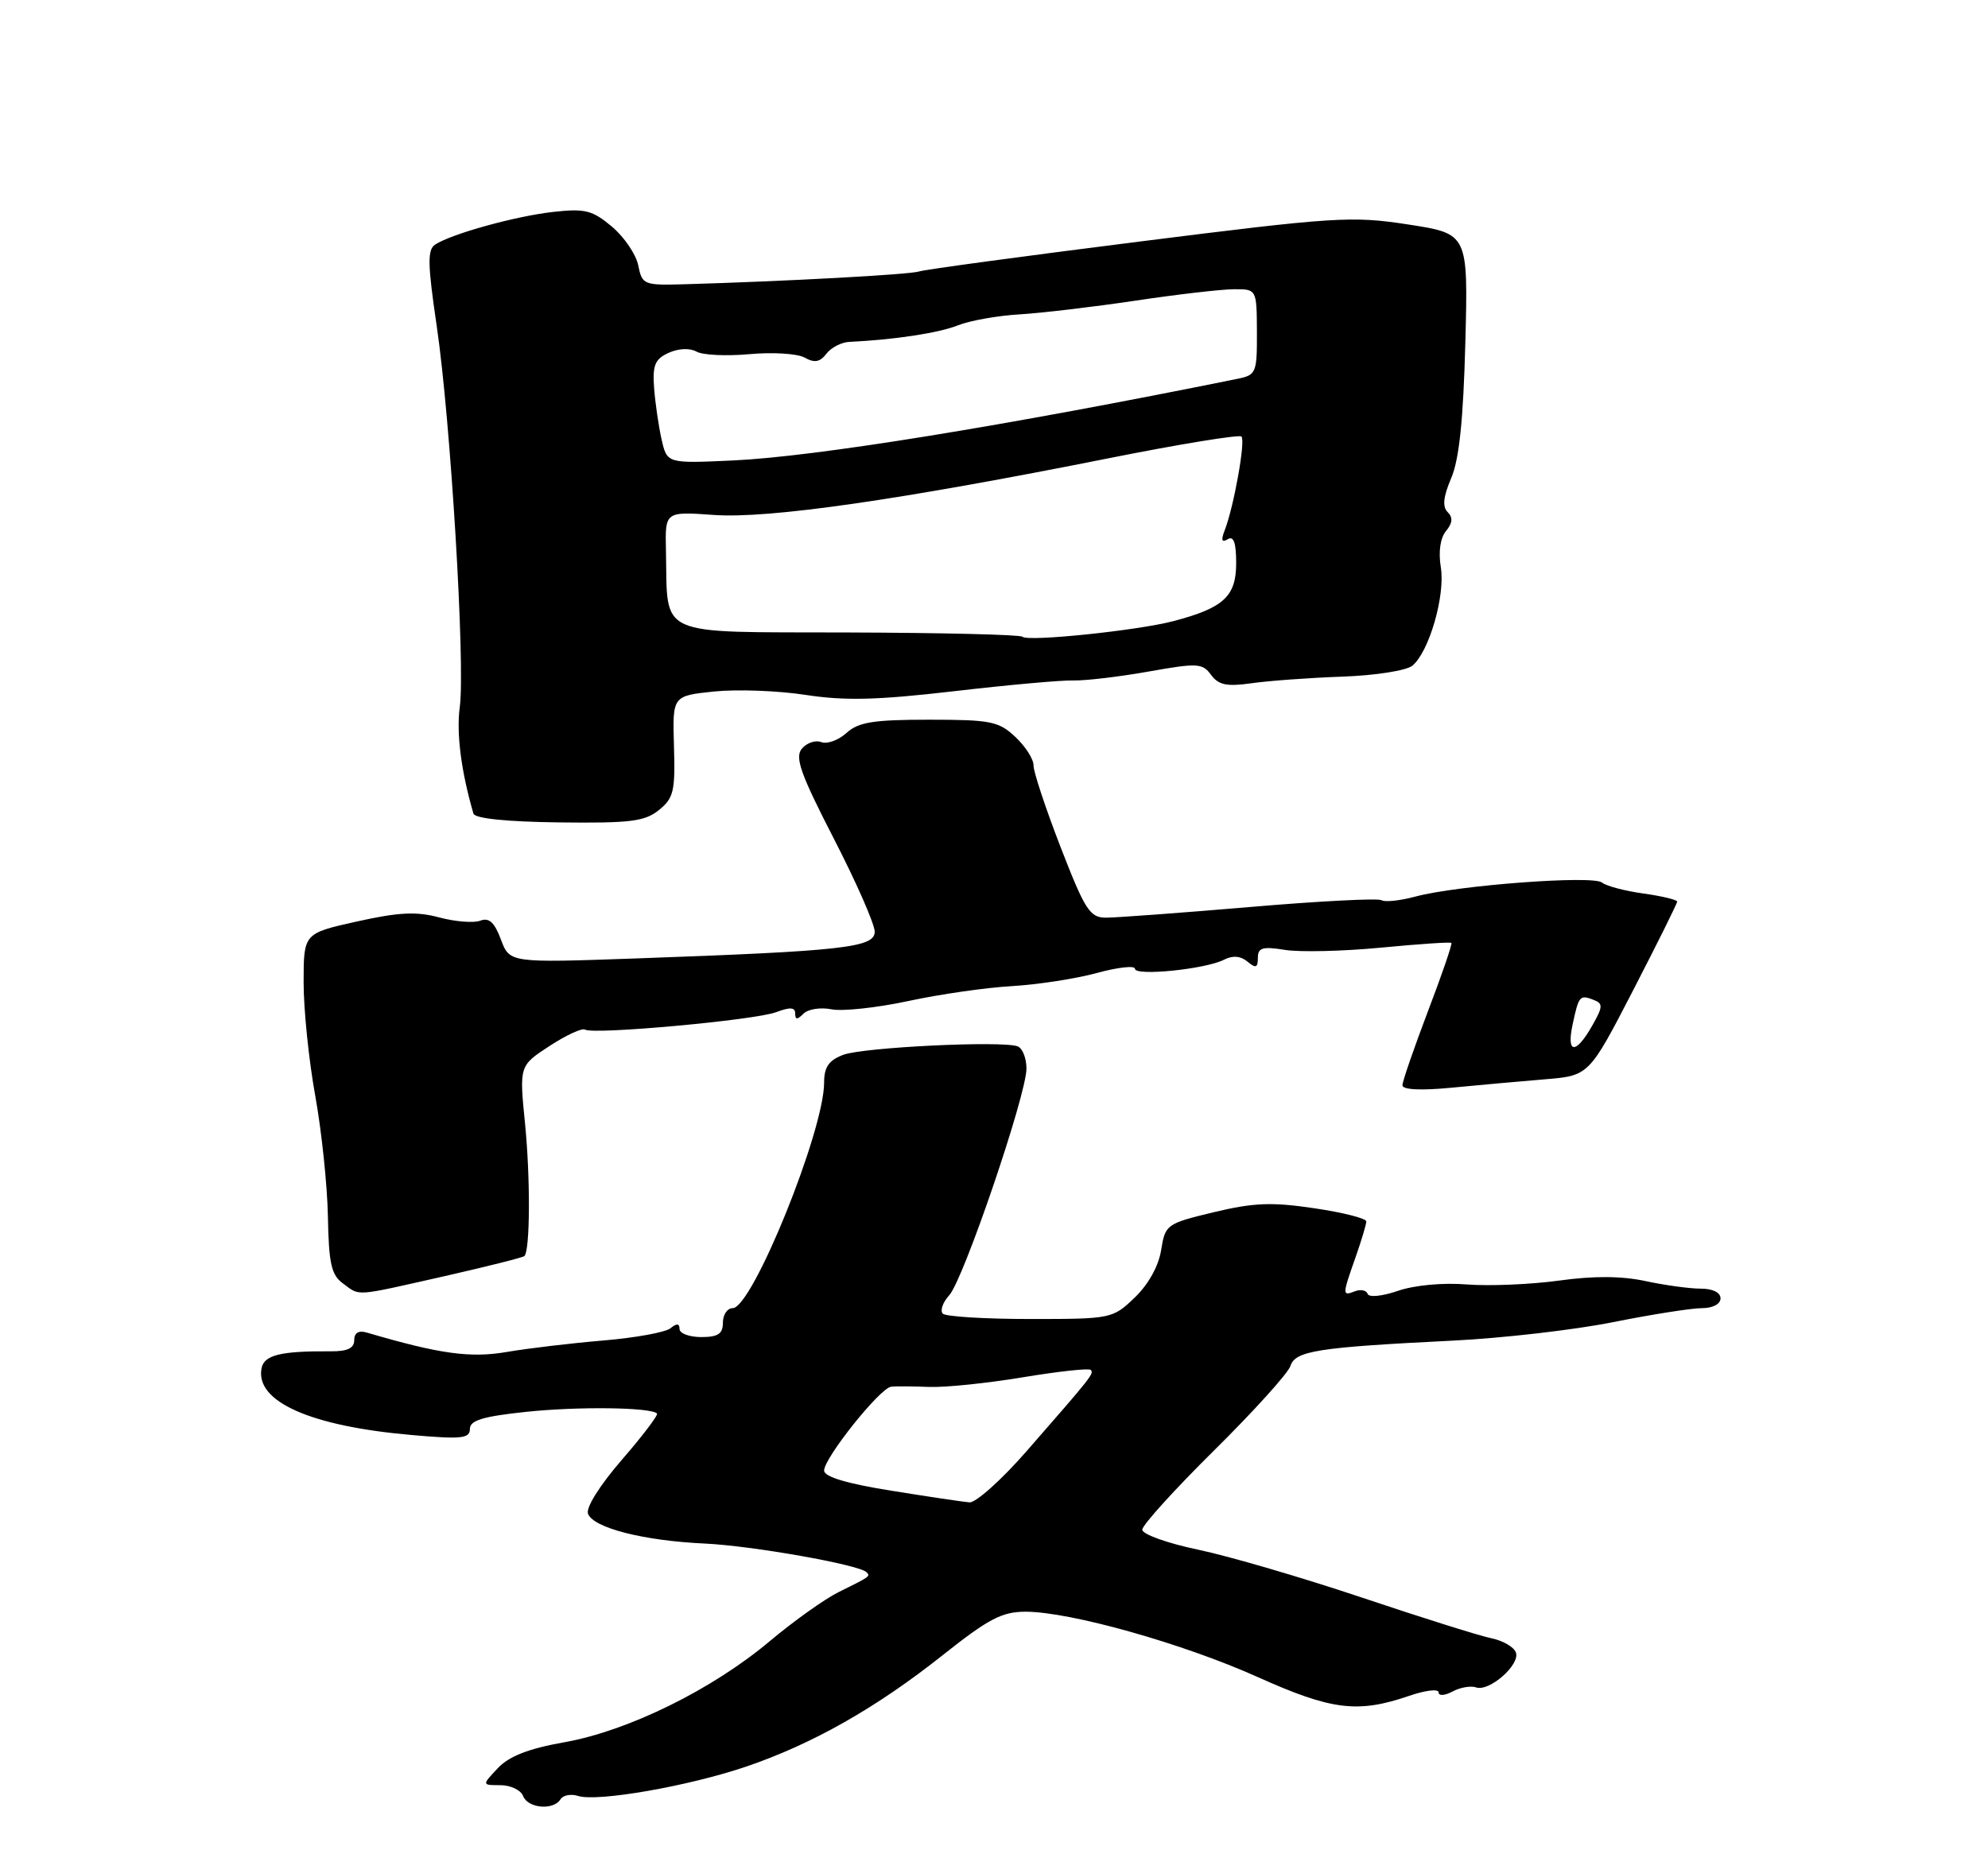 <?xml version="1.0" encoding="UTF-8" standalone="no"?>
<!DOCTYPE svg PUBLIC "-//W3C//DTD SVG 1.1//EN" "http://www.w3.org/Graphics/SVG/1.1/DTD/svg11.dtd" >
<svg xmlns="http://www.w3.org/2000/svg" xmlns:xlink="http://www.w3.org/1999/xlink" version="1.1" viewBox="0 0 275 256">
 <g >
 <path fill="currentColor"
d=" M 77.53 248.96 C 77.88 248.39 78.97 248.17 79.96 248.49 C 82.64 249.34 95.24 247.14 103.22 244.43 C 112.43 241.29 121.24 236.29 130.47 228.96 C 136.73 223.99 138.61 223.00 141.86 223.00 C 148.03 223.00 163.66 227.40 174.00 232.05 C 184.19 236.63 187.82 237.08 194.90 234.65 C 197.15 233.87 199.00 233.65 199.00 234.15 C 199.00 234.67 199.84 234.62 200.93 234.04 C 201.99 233.47 203.45 233.22 204.18 233.47 C 206.01 234.12 210.33 230.31 209.69 228.63 C 209.40 227.87 207.89 227.00 206.33 226.68 C 204.77 226.37 196.75 223.85 188.50 221.08 C 180.25 218.31 170.01 215.31 165.75 214.42 C 161.49 213.53 158.00 212.28 158.01 211.65 C 158.01 211.02 162.50 206.07 167.97 200.66 C 173.44 195.25 178.18 190.00 178.50 189.01 C 179.17 186.90 182.24 186.42 201.00 185.49 C 207.88 185.15 217.85 184.00 223.16 182.93 C 228.47 181.87 233.98 181.00 235.41 181.00 C 236.92 181.00 238.00 180.44 238.00 179.64 C 238.00 178.83 236.90 178.29 235.25 178.30 C 233.74 178.30 230.30 177.83 227.61 177.25 C 224.29 176.54 220.42 176.52 215.63 177.19 C 211.74 177.72 206.01 177.96 202.91 177.72 C 199.60 177.45 195.67 177.82 193.39 178.60 C 191.22 179.35 189.36 179.54 189.19 179.03 C 189.01 178.52 188.22 178.36 187.44 178.66 C 185.66 179.35 185.66 179.22 187.50 174.00 C 188.32 171.66 189.00 169.41 189.00 169.00 C 189.00 168.58 185.77 167.76 181.82 167.18 C 175.94 166.30 173.43 166.40 167.92 167.72 C 161.36 169.30 161.19 169.42 160.62 172.96 C 160.27 175.18 158.85 177.73 156.96 179.54 C 153.91 182.46 153.73 182.50 142.52 182.50 C 136.27 182.50 130.83 182.17 130.42 181.76 C 130.01 181.35 130.41 180.20 131.31 179.21 C 133.29 177.02 141.97 151.54 141.99 147.86 C 141.99 146.40 141.44 145.01 140.75 144.77 C 138.53 143.97 119.37 144.91 116.64 145.95 C 114.64 146.71 114.00 147.64 114.00 149.79 C 114.00 156.47 104.06 181.00 101.35 181.00 C 100.61 181.00 100.00 181.90 100.00 183.00 C 100.00 184.56 99.33 185.00 97.00 185.00 C 95.35 185.00 94.00 184.49 94.00 183.88 C 94.00 183.10 93.61 183.07 92.75 183.78 C 92.06 184.34 87.90 185.10 83.50 185.47 C 79.10 185.84 73.08 186.55 70.11 187.06 C 65.05 187.93 60.82 187.34 50.75 184.38 C 49.61 184.04 49.00 184.41 49.00 185.43 C 49.00 186.54 48.05 186.99 45.75 186.97 C 38.83 186.92 36.53 187.48 36.18 189.32 C 35.29 193.93 42.93 197.33 56.93 198.55 C 63.84 199.16 65.00 199.04 65.00 197.71 C 65.00 196.53 66.78 195.98 72.75 195.35 C 79.89 194.59 89.98 194.71 90.88 195.57 C 91.09 195.77 88.91 198.65 86.03 201.97 C 82.95 205.53 81.02 208.61 81.34 209.45 C 82.09 211.41 89.03 213.18 97.50 213.57 C 104.08 213.88 118.82 216.49 119.86 217.53 C 120.43 218.10 120.41 218.11 116.00 220.29 C 114.08 221.24 109.80 224.29 106.50 227.06 C 98.54 233.76 86.94 239.47 78.13 241.05 C 73.10 241.94 70.42 242.99 68.85 244.66 C 66.65 247.00 66.65 247.00 69.22 247.00 C 70.63 247.00 72.05 247.68 72.36 248.50 C 73.02 250.21 76.56 250.52 77.53 248.96 Z  M 61.46 176.58 C 67.36 175.24 72.34 173.99 72.54 173.79 C 73.33 173.00 73.38 163.08 72.63 155.48 C 71.83 147.46 71.83 147.46 76.01 144.73 C 78.31 143.23 80.52 142.20 80.93 142.46 C 82.12 143.19 104.48 141.15 107.38 140.04 C 109.29 139.32 110.00 139.37 110.00 140.22 C 110.00 141.11 110.28 141.12 111.15 140.25 C 111.78 139.62 113.52 139.35 115.02 139.65 C 116.52 139.95 121.29 139.44 125.62 138.51 C 129.96 137.57 136.43 136.64 140.00 136.44 C 143.57 136.23 148.86 135.41 151.75 134.62 C 154.64 133.83 157.00 133.57 157.00 134.04 C 157.00 135.09 166.77 134.10 169.31 132.79 C 170.52 132.17 171.61 132.26 172.56 133.05 C 173.72 134.01 174.00 133.91 174.00 132.53 C 174.00 131.12 174.64 130.93 177.75 131.43 C 179.81 131.76 185.78 131.62 191.00 131.12 C 196.22 130.62 200.62 130.32 200.77 130.46 C 200.92 130.60 199.46 134.86 197.52 139.94 C 195.59 145.02 194.00 149.62 194.00 150.16 C 194.00 150.78 196.53 150.91 200.75 150.50 C 204.46 150.14 210.27 149.62 213.65 149.34 C 219.80 148.84 219.80 148.84 225.90 137.04 C 229.25 130.54 232.00 125.02 232.00 124.75 C 232.00 124.49 229.91 123.99 227.35 123.63 C 224.79 123.28 222.21 122.60 221.60 122.11 C 220.32 121.08 201.61 122.49 195.80 124.05 C 193.69 124.62 191.56 124.85 191.09 124.55 C 190.61 124.26 182.41 124.68 172.86 125.50 C 163.31 126.31 154.38 126.97 153.00 126.97 C 150.76 126.97 150.10 125.94 146.72 117.23 C 144.65 111.88 142.96 106.79 142.97 105.92 C 142.99 105.06 141.86 103.28 140.46 101.97 C 138.16 99.80 137.05 99.58 128.52 99.58 C 120.81 99.58 118.75 99.91 117.10 101.41 C 115.98 102.42 114.42 102.99 113.61 102.68 C 112.81 102.37 111.60 102.78 110.92 103.59 C 109.92 104.80 110.74 107.08 115.35 116.05 C 118.46 122.09 121.00 127.88 121.00 128.91 C 121.00 131.11 116.65 131.59 88.00 132.61 C 70.50 133.23 70.50 133.23 69.29 129.99 C 68.40 127.61 67.65 126.92 66.43 127.39 C 65.53 127.73 62.98 127.53 60.77 126.94 C 57.61 126.09 55.17 126.21 49.37 127.50 C 42.00 129.14 42.00 129.14 42.00 135.94 C 42.00 139.68 42.72 146.73 43.61 151.62 C 44.49 156.50 45.28 164.02 45.36 168.33 C 45.48 174.83 45.83 176.40 47.44 177.58 C 49.87 179.36 48.82 179.43 61.46 176.58 Z  M 91.15 112.08 C 93.19 110.43 93.42 109.45 93.23 103.25 C 93.02 96.28 93.02 96.28 98.76 95.68 C 101.92 95.35 107.63 95.56 111.45 96.15 C 116.89 96.98 121.34 96.87 131.95 95.64 C 139.40 94.77 146.85 94.10 148.50 94.15 C 150.15 94.19 154.82 93.64 158.87 92.92 C 165.66 91.71 166.34 91.75 167.53 93.38 C 168.57 94.79 169.70 95.02 173.16 94.53 C 175.55 94.19 181.19 93.78 185.70 93.62 C 190.27 93.46 194.56 92.78 195.38 92.10 C 197.69 90.18 199.94 82.41 199.31 78.51 C 198.96 76.35 199.23 74.43 200.03 73.47 C 200.94 72.37 201.00 71.60 200.25 70.85 C 199.50 70.10 199.65 68.72 200.75 66.14 C 201.85 63.56 202.42 58.10 202.70 47.42 C 203.09 32.34 203.09 32.34 194.80 31.06 C 187.00 29.86 184.77 30.00 157.50 33.44 C 141.55 35.45 127.89 37.30 127.14 37.56 C 125.89 37.99 108.58 38.93 94.67 39.33 C 89.05 39.49 88.83 39.40 88.29 36.73 C 87.99 35.21 86.35 32.79 84.65 31.36 C 81.95 29.09 80.94 28.83 76.53 29.32 C 71.34 29.90 62.50 32.34 60.19 33.84 C 59.11 34.55 59.15 36.55 60.41 45.10 C 62.33 58.09 64.38 92.03 63.60 97.84 C 63.11 101.44 63.79 106.73 65.49 112.57 C 65.69 113.25 70.09 113.70 77.33 113.79 C 87.21 113.91 89.19 113.66 91.15 112.08 Z  M 123.25 206.25 C 117.11 205.27 114.00 204.33 114.00 203.47 C 114.00 201.72 121.74 192.03 123.27 191.87 C 123.95 191.79 126.30 191.81 128.50 191.90 C 130.70 191.99 136.53 191.39 141.46 190.57 C 146.39 189.75 150.62 189.29 150.87 189.54 C 151.37 190.04 151.11 190.36 142.04 200.75 C 138.56 204.74 134.99 207.94 134.10 207.87 C 133.22 207.80 128.34 207.07 123.25 206.25 Z  M 217.54 141.75 C 218.39 137.77 218.53 137.61 220.43 138.34 C 221.77 138.85 221.75 139.28 220.23 141.95 C 217.96 145.93 216.66 145.83 217.54 141.75 Z  M 141.43 88.10 C 141.15 87.81 130.25 87.55 117.21 87.51 C 90.37 87.42 92.39 88.33 92.12 76.13 C 92.00 70.77 92.00 70.77 98.75 71.25 C 106.29 71.79 124.32 69.20 153.34 63.41 C 163.15 61.45 171.43 60.10 171.73 60.40 C 172.32 60.98 170.67 70.15 169.40 73.41 C 168.88 74.75 169.01 75.11 169.83 74.61 C 170.65 74.10 171.00 75.09 171.00 77.92 C 171.00 82.51 169.28 84.11 162.32 85.94 C 157.33 87.25 142.15 88.82 141.43 88.10 Z  M 91.52 60.82 C 91.11 58.99 90.64 55.78 90.48 53.68 C 90.25 50.53 90.60 49.68 92.49 48.82 C 93.86 48.20 95.41 48.13 96.35 48.65 C 97.21 49.14 100.52 49.29 103.71 49.00 C 106.89 48.71 110.31 48.92 111.31 49.48 C 112.66 50.24 113.42 50.11 114.31 48.95 C 114.96 48.09 116.40 47.35 117.50 47.30 C 123.71 47.01 129.87 46.07 132.50 45.02 C 134.15 44.36 137.97 43.68 141.00 43.50 C 144.03 43.32 151.22 42.47 157.00 41.61 C 162.78 40.74 168.93 40.03 170.67 40.02 C 173.84 40.00 173.84 40.00 173.87 45.93 C 173.89 51.58 173.77 51.89 171.20 52.41 C 138.99 58.94 112.76 63.19 101.39 63.71 C 92.28 64.13 92.28 64.13 91.52 60.82 Z "/>
</g>
</svg>